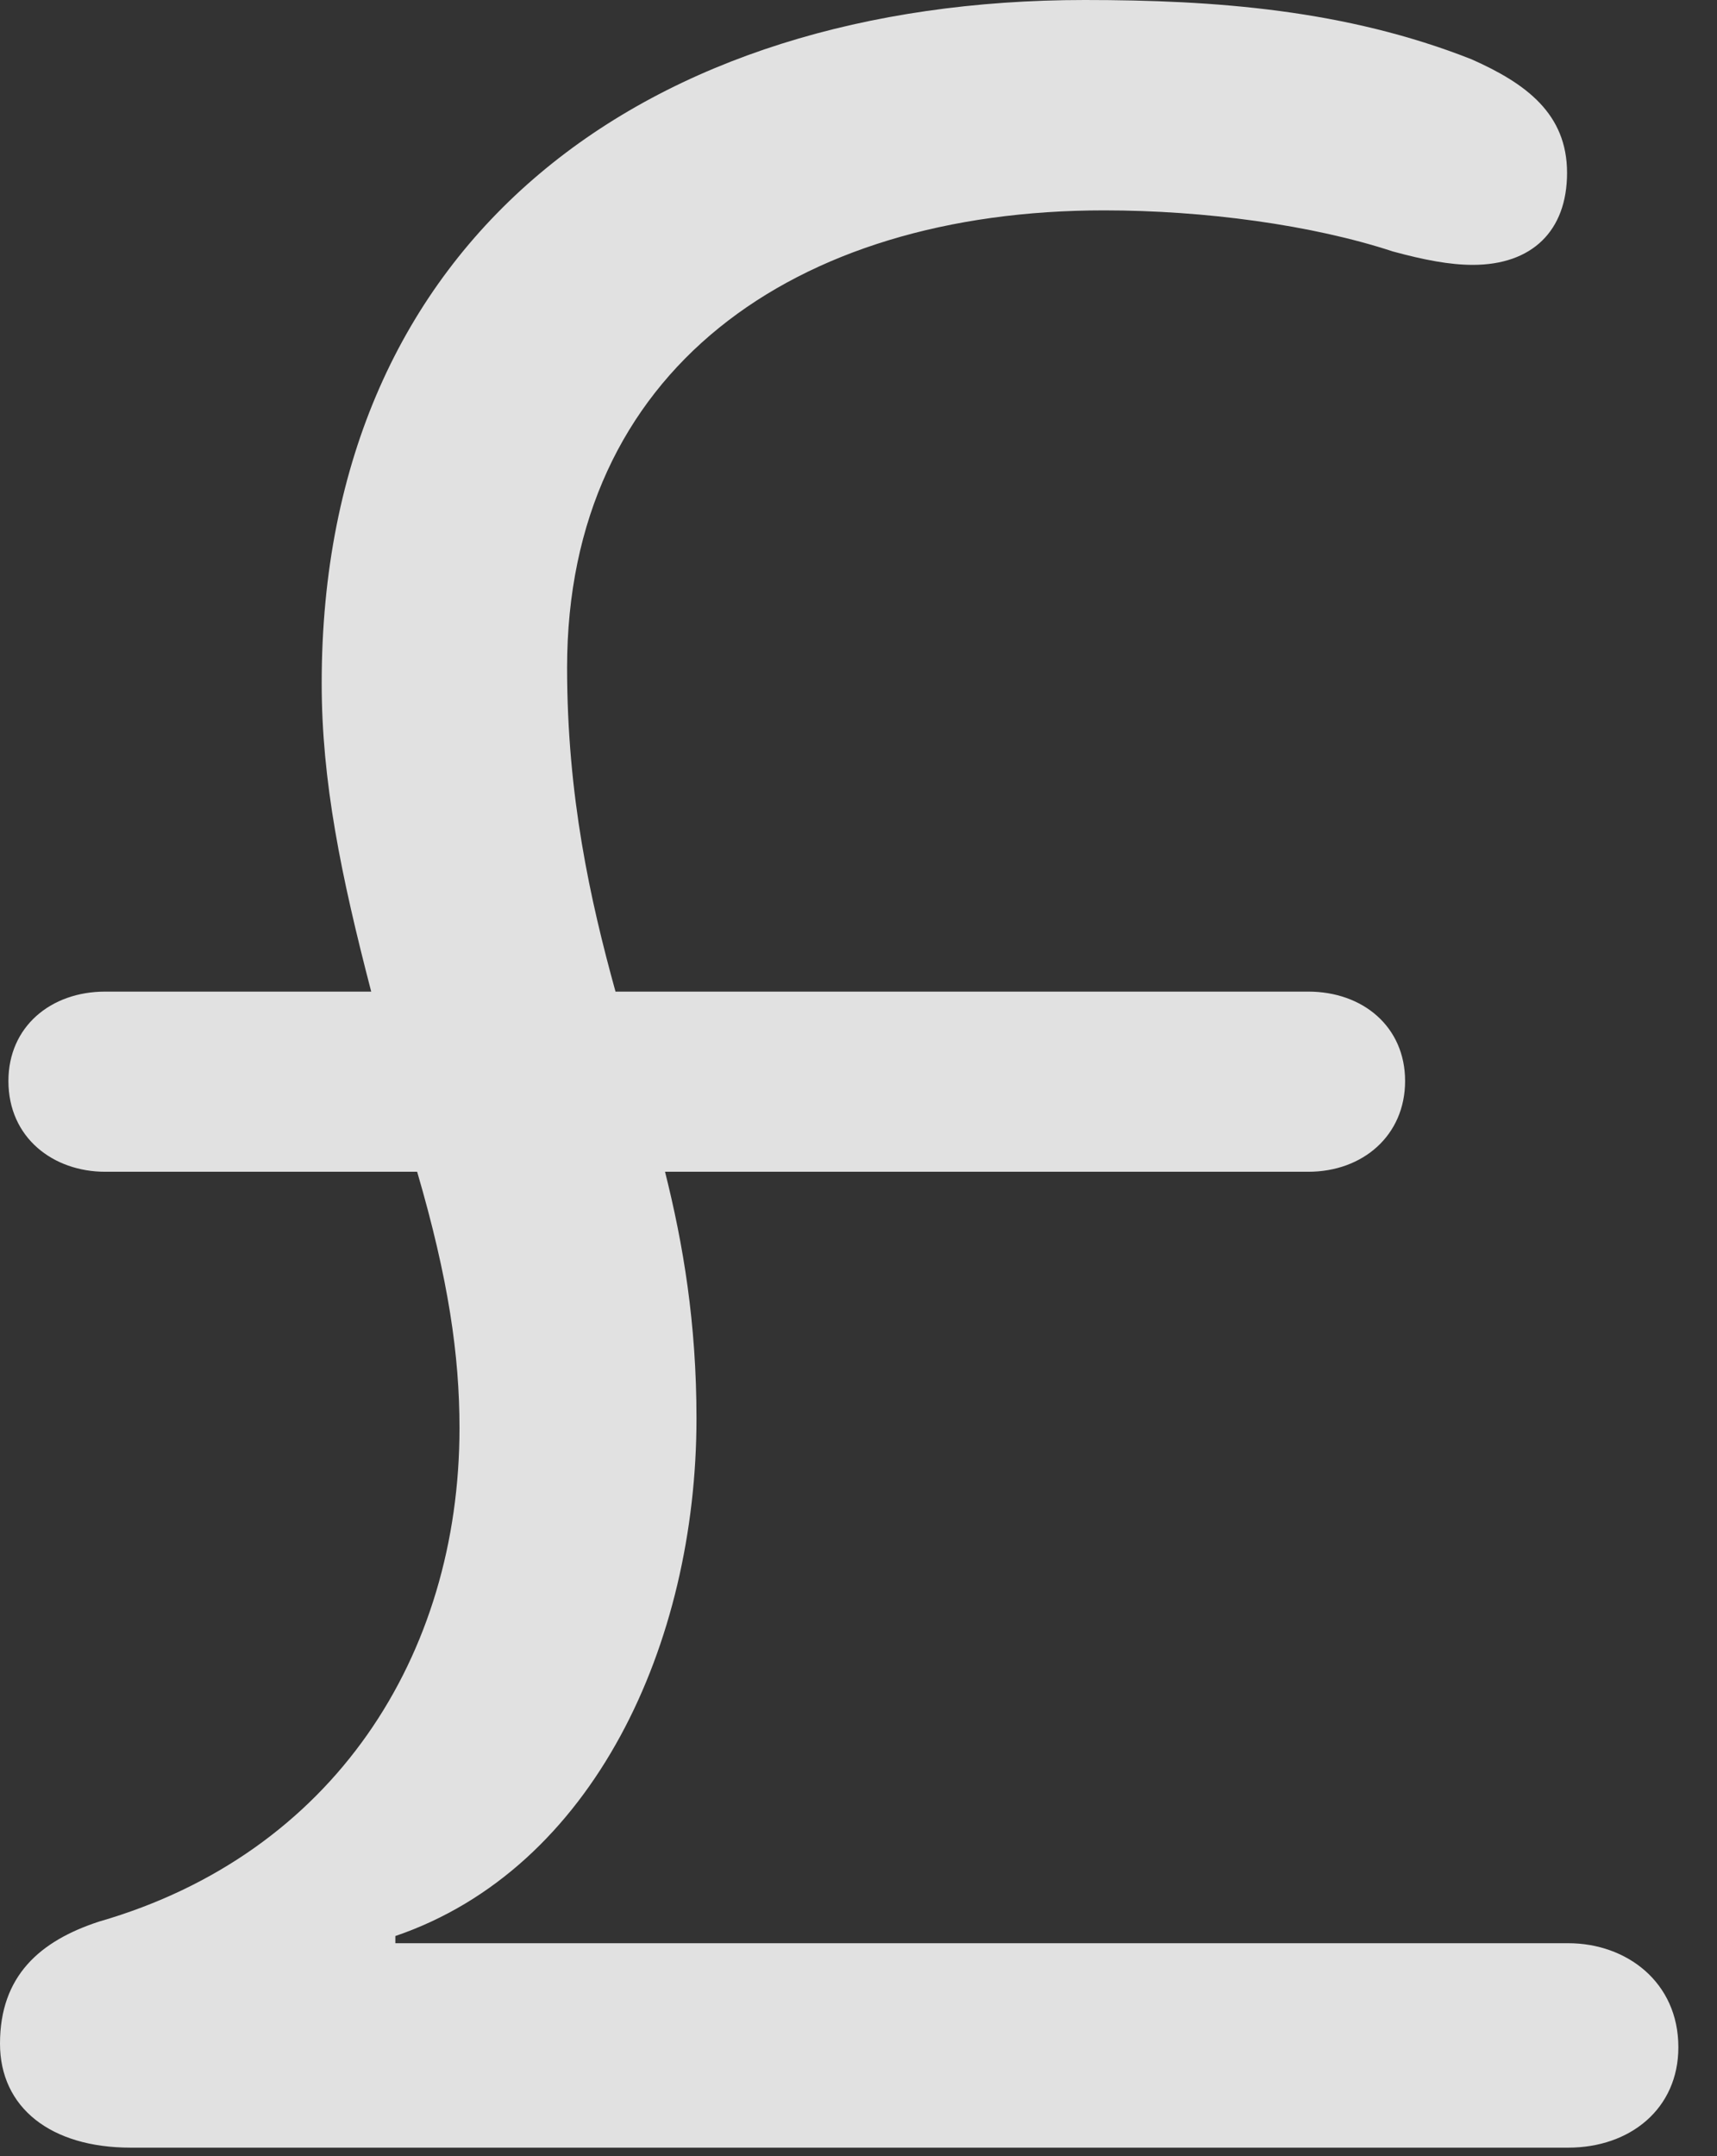 <?xml version="1.0" encoding="UTF-8"?>
<!--Generator: Apple Native CoreSVG 341-->
<!DOCTYPE svg
PUBLIC "-//W3C//DTD SVG 1.1//EN"
       "http://www.w3.org/Graphics/SVG/1.1/DTD/svg11.dtd">
<svg version="1.1" xmlns="http://www.w3.org/2000/svg" xmlns:xlink="http://www.w3.org/1999/xlink" viewBox="0 0 13.867 17.412">
 <rect x="0" y="0" width="13.867" height="17.412" fill="#333333" stroke="none"/>
 <g>
  <rect height="17.412" opacity="0" width="13.867" x="0" y="0"/>
  <path d="M1.055 17.344L12.666 17.344C13.164 17.344 13.555 17.031 13.555 16.533C13.555 16.006 13.135 15.693 12.666 15.693L3.193 15.693L3.193 15.635C4.795 15.088 5.625 13.271 5.625 11.455C5.625 10.684 5.518 10.049 5.371 9.463L10.566 9.463C11.006 9.463 11.348 9.17 11.348 8.73C11.348 8.291 11.006 8.008 10.566 8.008L4.971 8.008C4.766 7.266 4.58 6.426 4.58 5.391C4.58 2.998 6.406 1.699 8.916 1.699C9.727 1.699 10.596 1.816 11.25 2.031C11.504 2.1 11.709 2.139 11.895 2.139C12.373 2.139 12.656 1.865 12.656 1.396C12.656 0.918 12.324 0.674 11.885 0.479C10.869 0.078 9.814 0 8.76 0C5.234 0 2.598 1.904 2.598 5.518C2.598 6.309 2.754 7.07 2.998 8.008L0.85 8.008C0.41 8.008 0.068 8.291 0.068 8.73C0.068 9.189 0.43 9.463 0.85 9.463L3.369 9.463C3.623 10.332 3.711 10.947 3.711 11.533C3.711 13.369 2.695 14.971 0.801 15.518C0.322 15.674 0 15.957 0 16.504C0 17.021 0.41 17.344 1.055 17.344Z" fill="white" fill-opacity="0.85"/>
 </g>
</svg>

